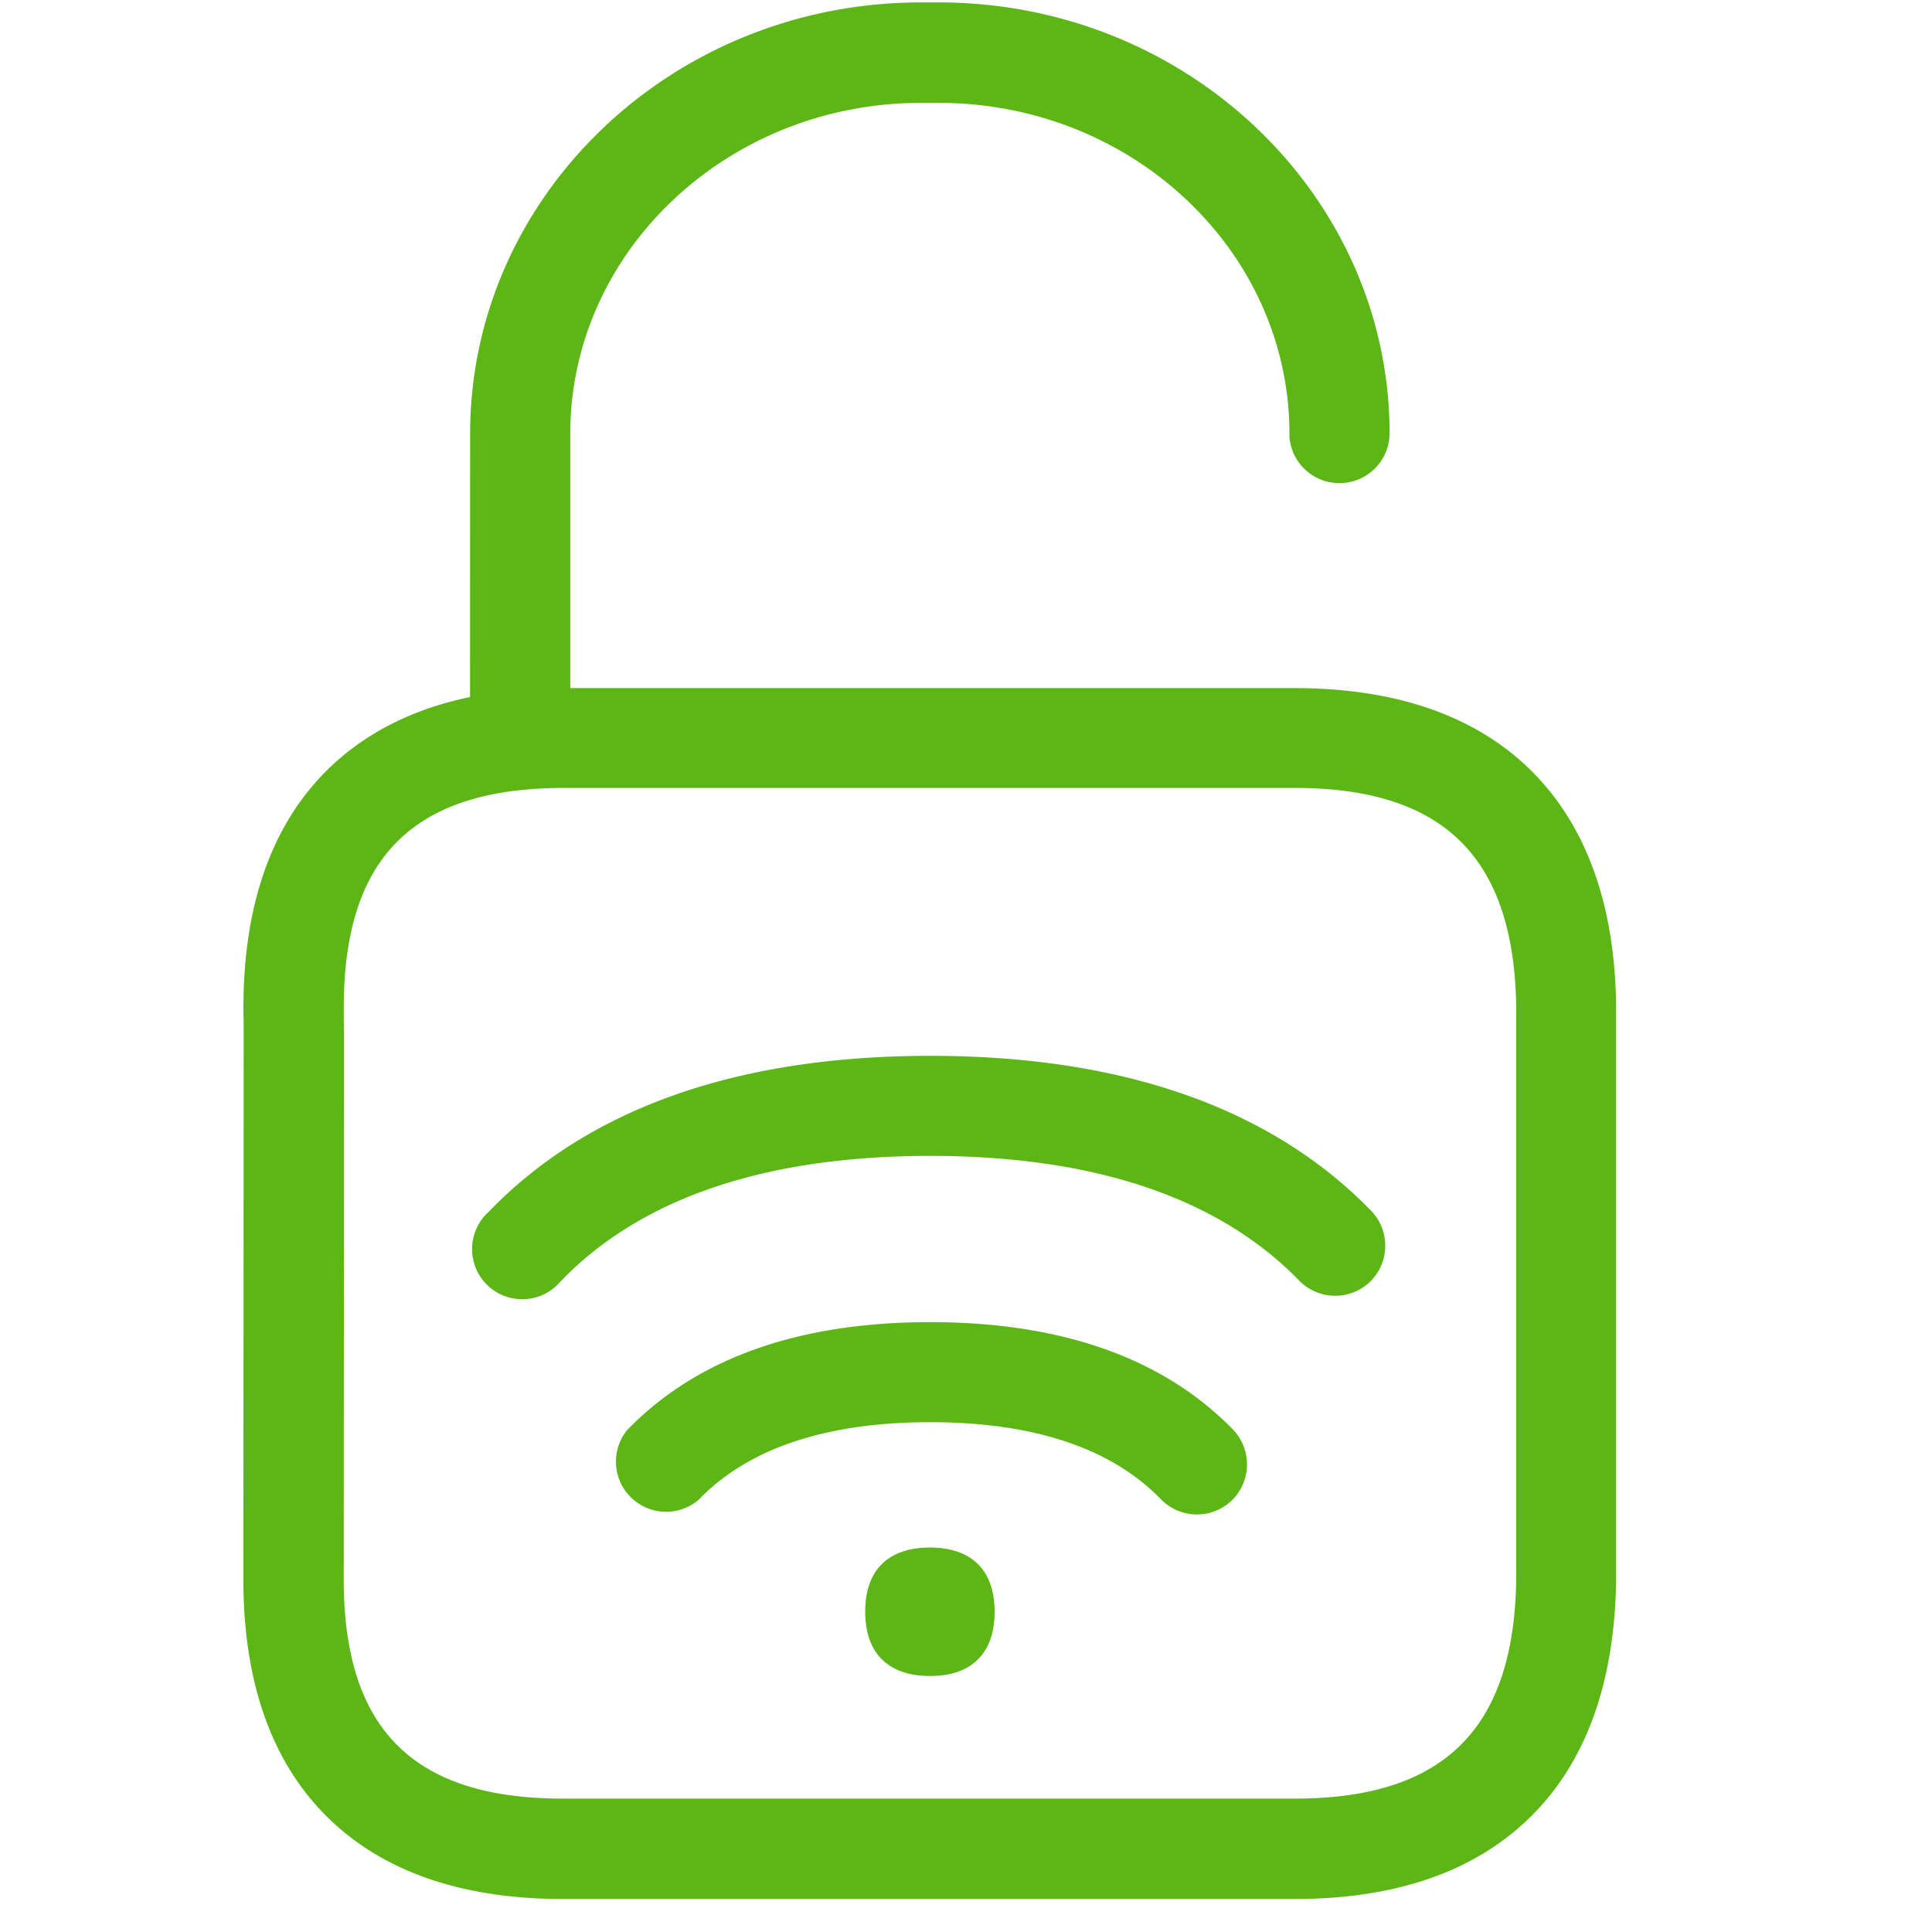 <svg width="24" height="24" viewBox="0 0 24 24" xmlns="http://www.w3.org/2000/svg"><path d="M11.662.03c3.09 0 5.6 2.404 5.6 5.358a.623.623 0 01-1.244.04v-.04c0-2.265-1.952-4.11-4.356-4.11h-.222c-2.4 0-4.356 1.845-4.356 4.11v3.16h8.998c1.24 0 2.215.333 2.901.988.71.682 1.08 1.68 1.093 2.972v7.119c-.017 1.29-.384 2.292-1.093 2.971-.686.66-1.66.992-2.9.992h-9.09c-1.24 0-2.218-.333-2.9-.992-.71-.682-1.07-1.687-1.07-2.978l.004-6.78c0-.142-.002-.218-.003-.256v-.066c0-1.294.36-2.296 1.068-2.979.455-.438 1.04-.733 1.747-.88l.001-3.27C5.84 2.433 8.351.03 11.44.03h.222zm4.424 9.758H6.993c-1.852.004-2.716.86-2.722 2.703v.192l.003.147v.004L4.27 19.62c0 1.859.863 2.723 2.722 2.723h9.093c1.852 0 2.726-.867 2.75-2.73v-7.095c-.024-1.863-.898-2.73-2.75-2.73zm-4.535 9.436c.488 0 .804.252.804.796 0 .262-.071.457-.202.588-.141.145-.346.212-.602.212-.255 0-.46-.07-.601-.212-.128-.13-.202-.326-.202-.588 0-.544.316-.796.803-.796zm.004-2.8c1.637 0 2.9.45 3.761 1.334a.625.625 0 01-.013.88.625.625 0 01-.881-.013c-.615-.635-1.58-.958-2.867-.958-1.288 0-2.26.323-2.874.962a.623.623 0 01-.894-.86c.86-.892 2.127-1.345 3.768-1.345zm.003-3.308c2.393 0 4.235.649 5.476 1.926a.625.625 0 01-.014.88.625.625 0 01-.88-.013c-.999-1.028-2.542-1.55-4.585-1.55-2.05 0-3.597.525-4.592 1.56a.623.623 0 11-.894-.864c1.24-1.287 3.089-1.939 5.489-1.939z" fill="#5CB615" fill-rule="nonzero"/></svg>